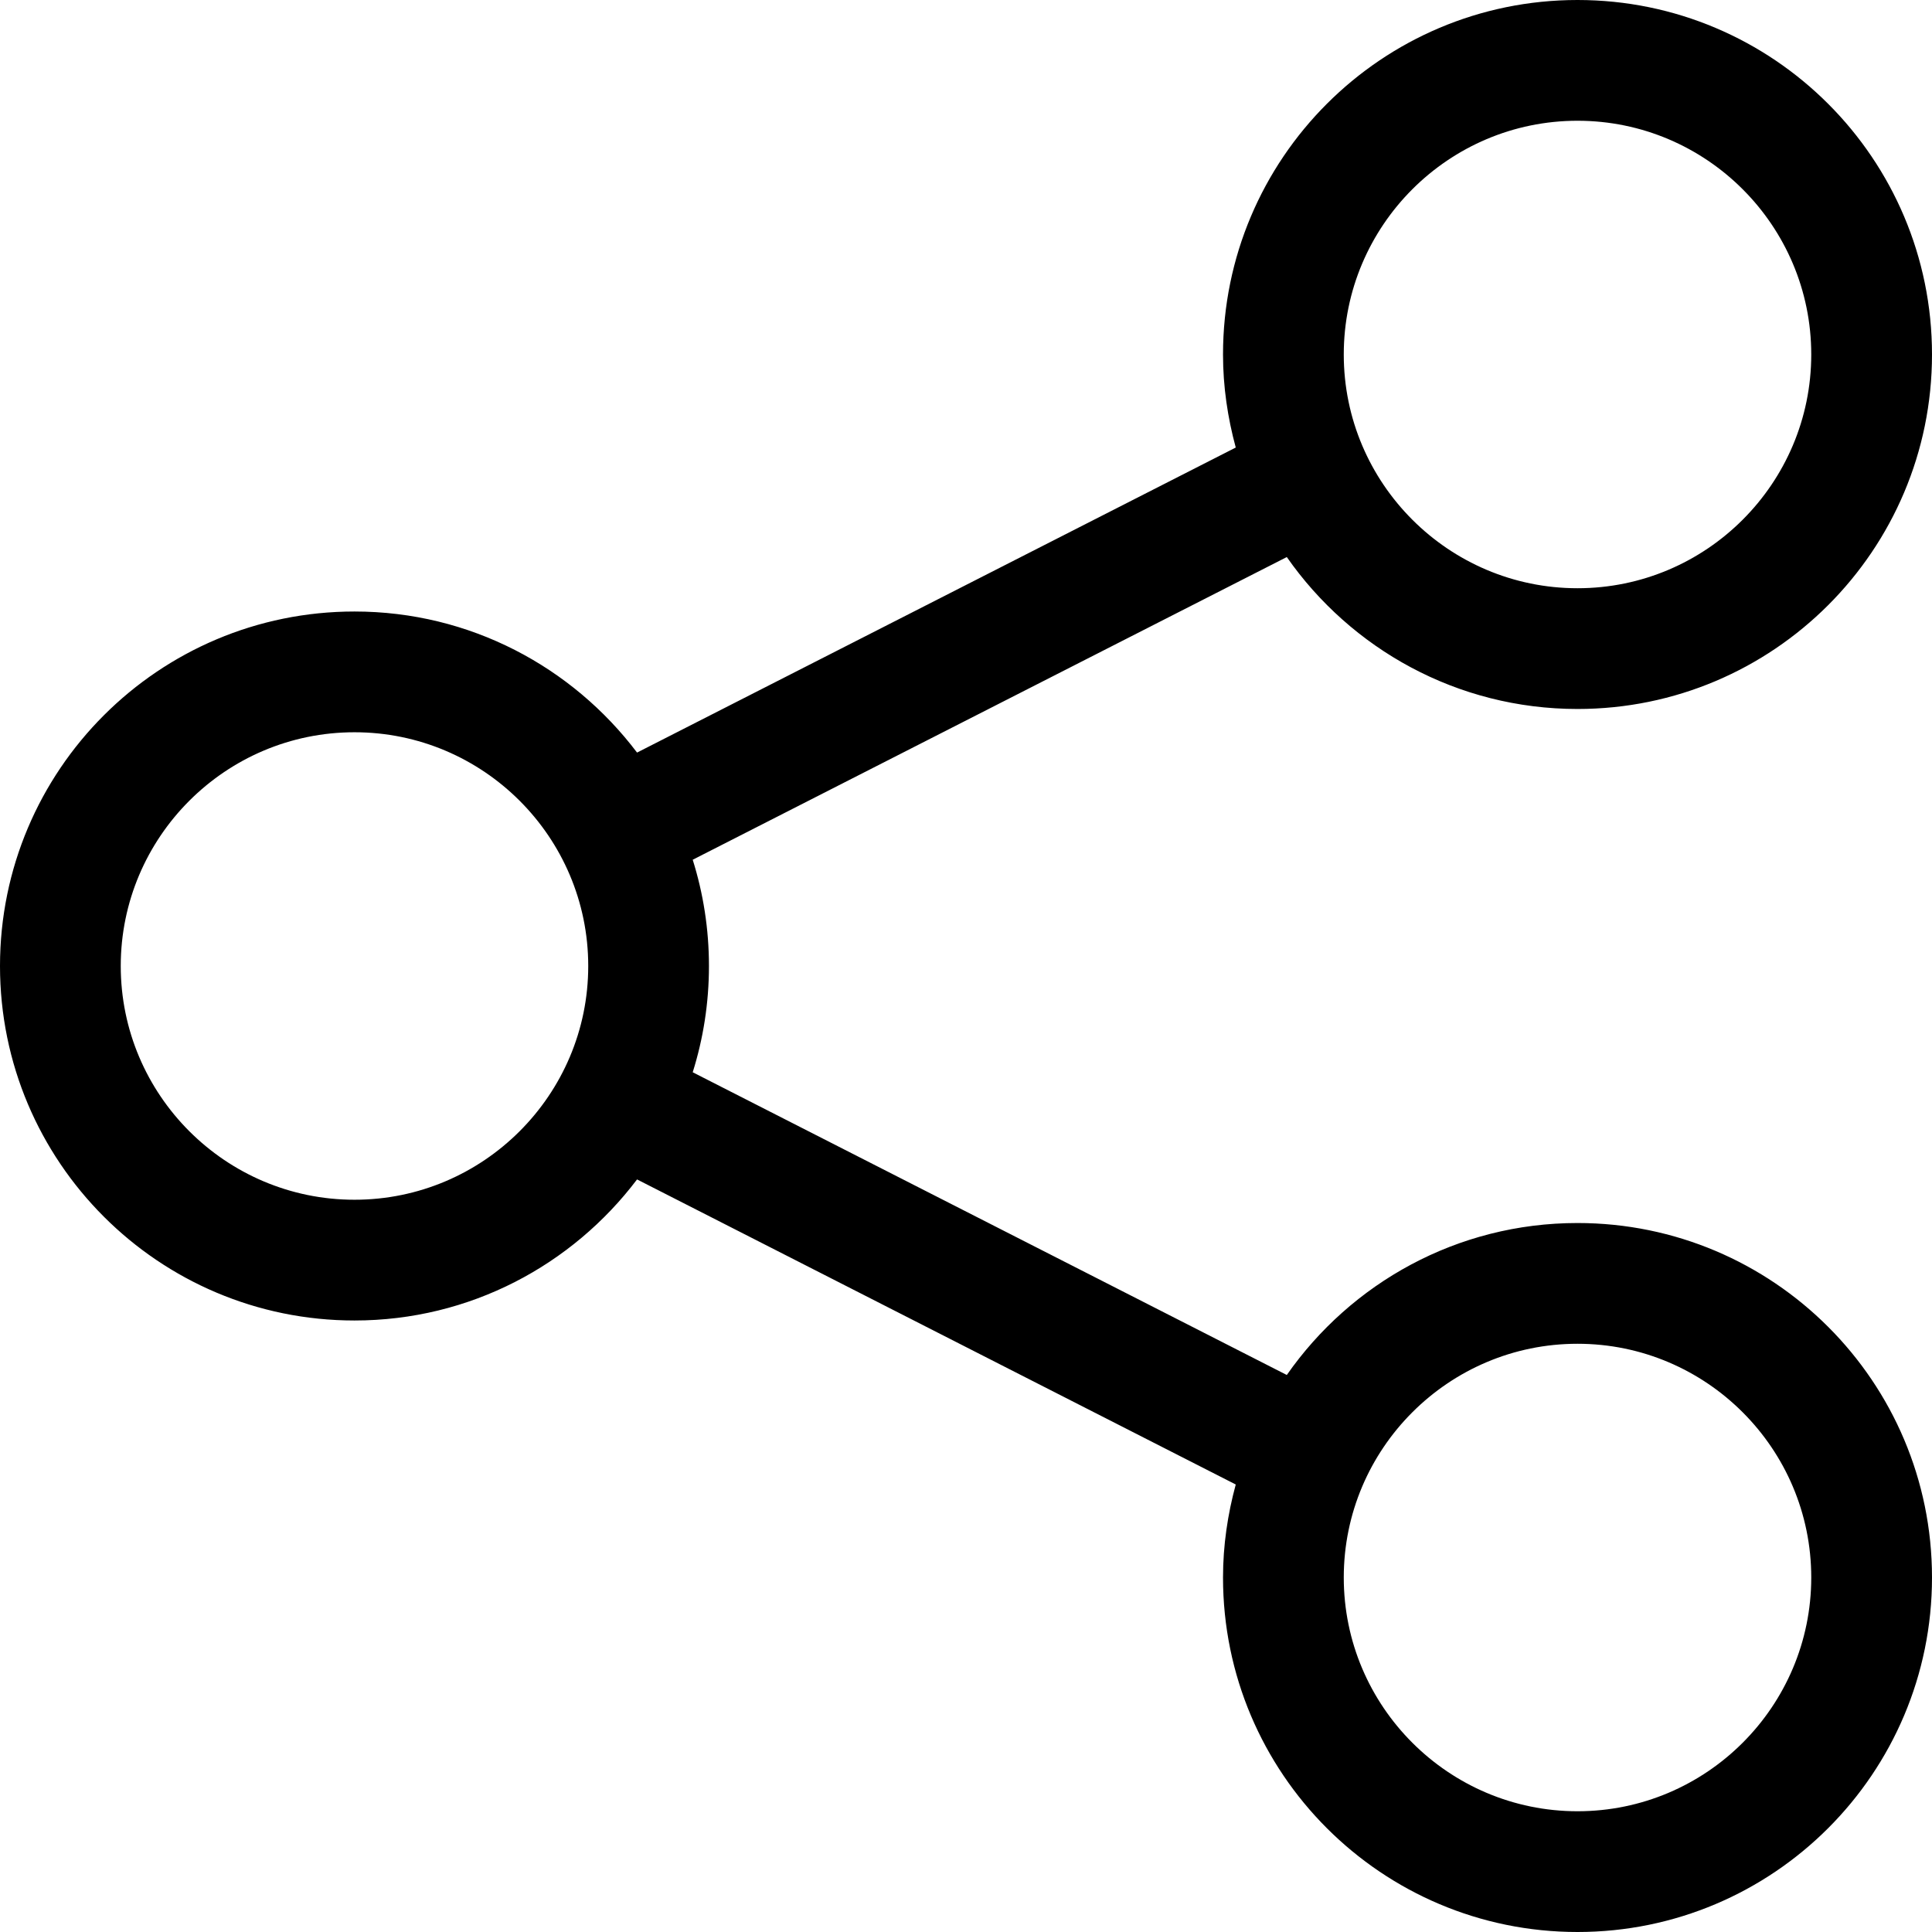 <?xml version="1.0" encoding="UTF-8" standalone="no"?>
<!-- Generator: Adobe Illustrator 19.0.0, SVG Export Plug-In . SVG Version: 6.00 Build 0)  -->

<svg
   version="1.1"
   id="Layer_1"
   x="0px"
   y="0px"
   viewBox="0 0 512 512"
   style="enable-background:new 0 0 512 512;"
   xml:space="preserve"
   sodipodi:docname="share.svg"
   inkscape:version="1.1.1 (1:1.1+202109281944+c3084ef5ed)"
   xmlns:inkscape="http://www.inkscape.org/namespaces/inkscape"
   xmlns:sodipodi="http://sodipodi.sourceforge.net/DTD/sodipodi-0.dtd"
   xmlns="http://www.w3.org/2000/svg"
   xmlns:svg="http://www.w3.org/2000/svg"><defs
   id="defs41" /><sodipodi:namedview
   id="namedview39"
   pagecolor="#ffffff"
   bordercolor="#666666"
   borderopacity="1.0"
   inkscape:pageshadow="2"
   inkscape:pageopacity="0.0"
   inkscape:pagecheckerboard="0"
   showgrid="false"
   inkscape:zoom="1.2871094"
   inkscape:cx="255.61153"
   inkscape:cy="194.23369"
   inkscape:window-width="1600"
   inkscape:window-height="839"
   inkscape:window-x="0"
   inkscape:window-y="0"
   inkscape:window-maximized="1"
   inkscape:current-layer="Layer_1" />
<g
   id="g6"
   transform="matrix(-1,0,0,1,512,0)">
	<g
   id="g4">
		<path
   d="m 418.056,162.056 c -30.616,0 -57.736,14.712 -74.88,37.384 L 184.512,118.6 c 2.136,-7.872 3.376,-16.104 3.376,-24.656 C 187.888,42.064 145.824,0 93.944,0 42.064,0 0,42.064 0,93.944 c 0,51.88 42.064,93.944 93.944,93.944 31.912,0 60.056,-15.944 77.04,-40.264 l 157.44,80.216 c -2.792,8.888 -4.304,18.344 -4.304,28.16 0,9.816 1.512,19.272 4.304,28.16 l -157.44,80.224 C 154.008,340.064 125.856,324.112 93.944,324.112 42.064,324.112 0,366.176 0,418.056 0,469.936 42.064,512 93.944,512 c 51.88,0 93.944,-42.064 93.944,-93.944 0,-8.544 -1.24,-16.784 -3.376,-24.648 L 343.176,312.56 c 17.152,22.672 44.264,37.384 74.88,37.384 51.88,0 93.944,-42.064 93.944,-93.944 0,-51.888 -42.064,-93.944 -93.944,-93.944 z M 93.944,155.888 C 59.784,155.888 32,128.096 32,93.944 32,59.784 59.784,32 93.944,32 c 34.152,0 61.944,27.784 61.944,61.944 0,34.152 -27.792,61.944 -61.944,61.944 z m 0,324.112 C 59.784,480 32,452.216 32,418.056 c 0,-34.152 27.792,-61.944 61.944,-61.944 34.152,0 61.944,27.792 61.944,61.944 0,34.16 -27.792,61.944 -61.944,61.944 z M 418.056,317.944 c -34.152,0 -61.944,-27.792 -61.944,-61.944 0,-34.16 27.792,-61.944 61.944,-61.944 34.16,0 61.944,27.784 61.944,61.944 0,34.152 -27.784,61.944 -61.944,61.944 z"
   id="path2" />
	</g>
</g>
<g
   id="g8">
</g>
<g
   id="g10">
</g>
<g
   id="g12">
</g>
<g
   id="g14">
</g>
<g
   id="g16">
</g>
<g
   id="g18">
</g>
<g
   id="g20">
</g>
<g
   id="g22">
</g>
<g
   id="g24">
</g>
<g
   id="g26">
</g>
<g
   id="g28">
</g>
<g
   id="g30">
</g>
<g
   id="g32">
</g>
<g
   id="g34">
</g>
<g
   id="g36">
</g>
</svg>
